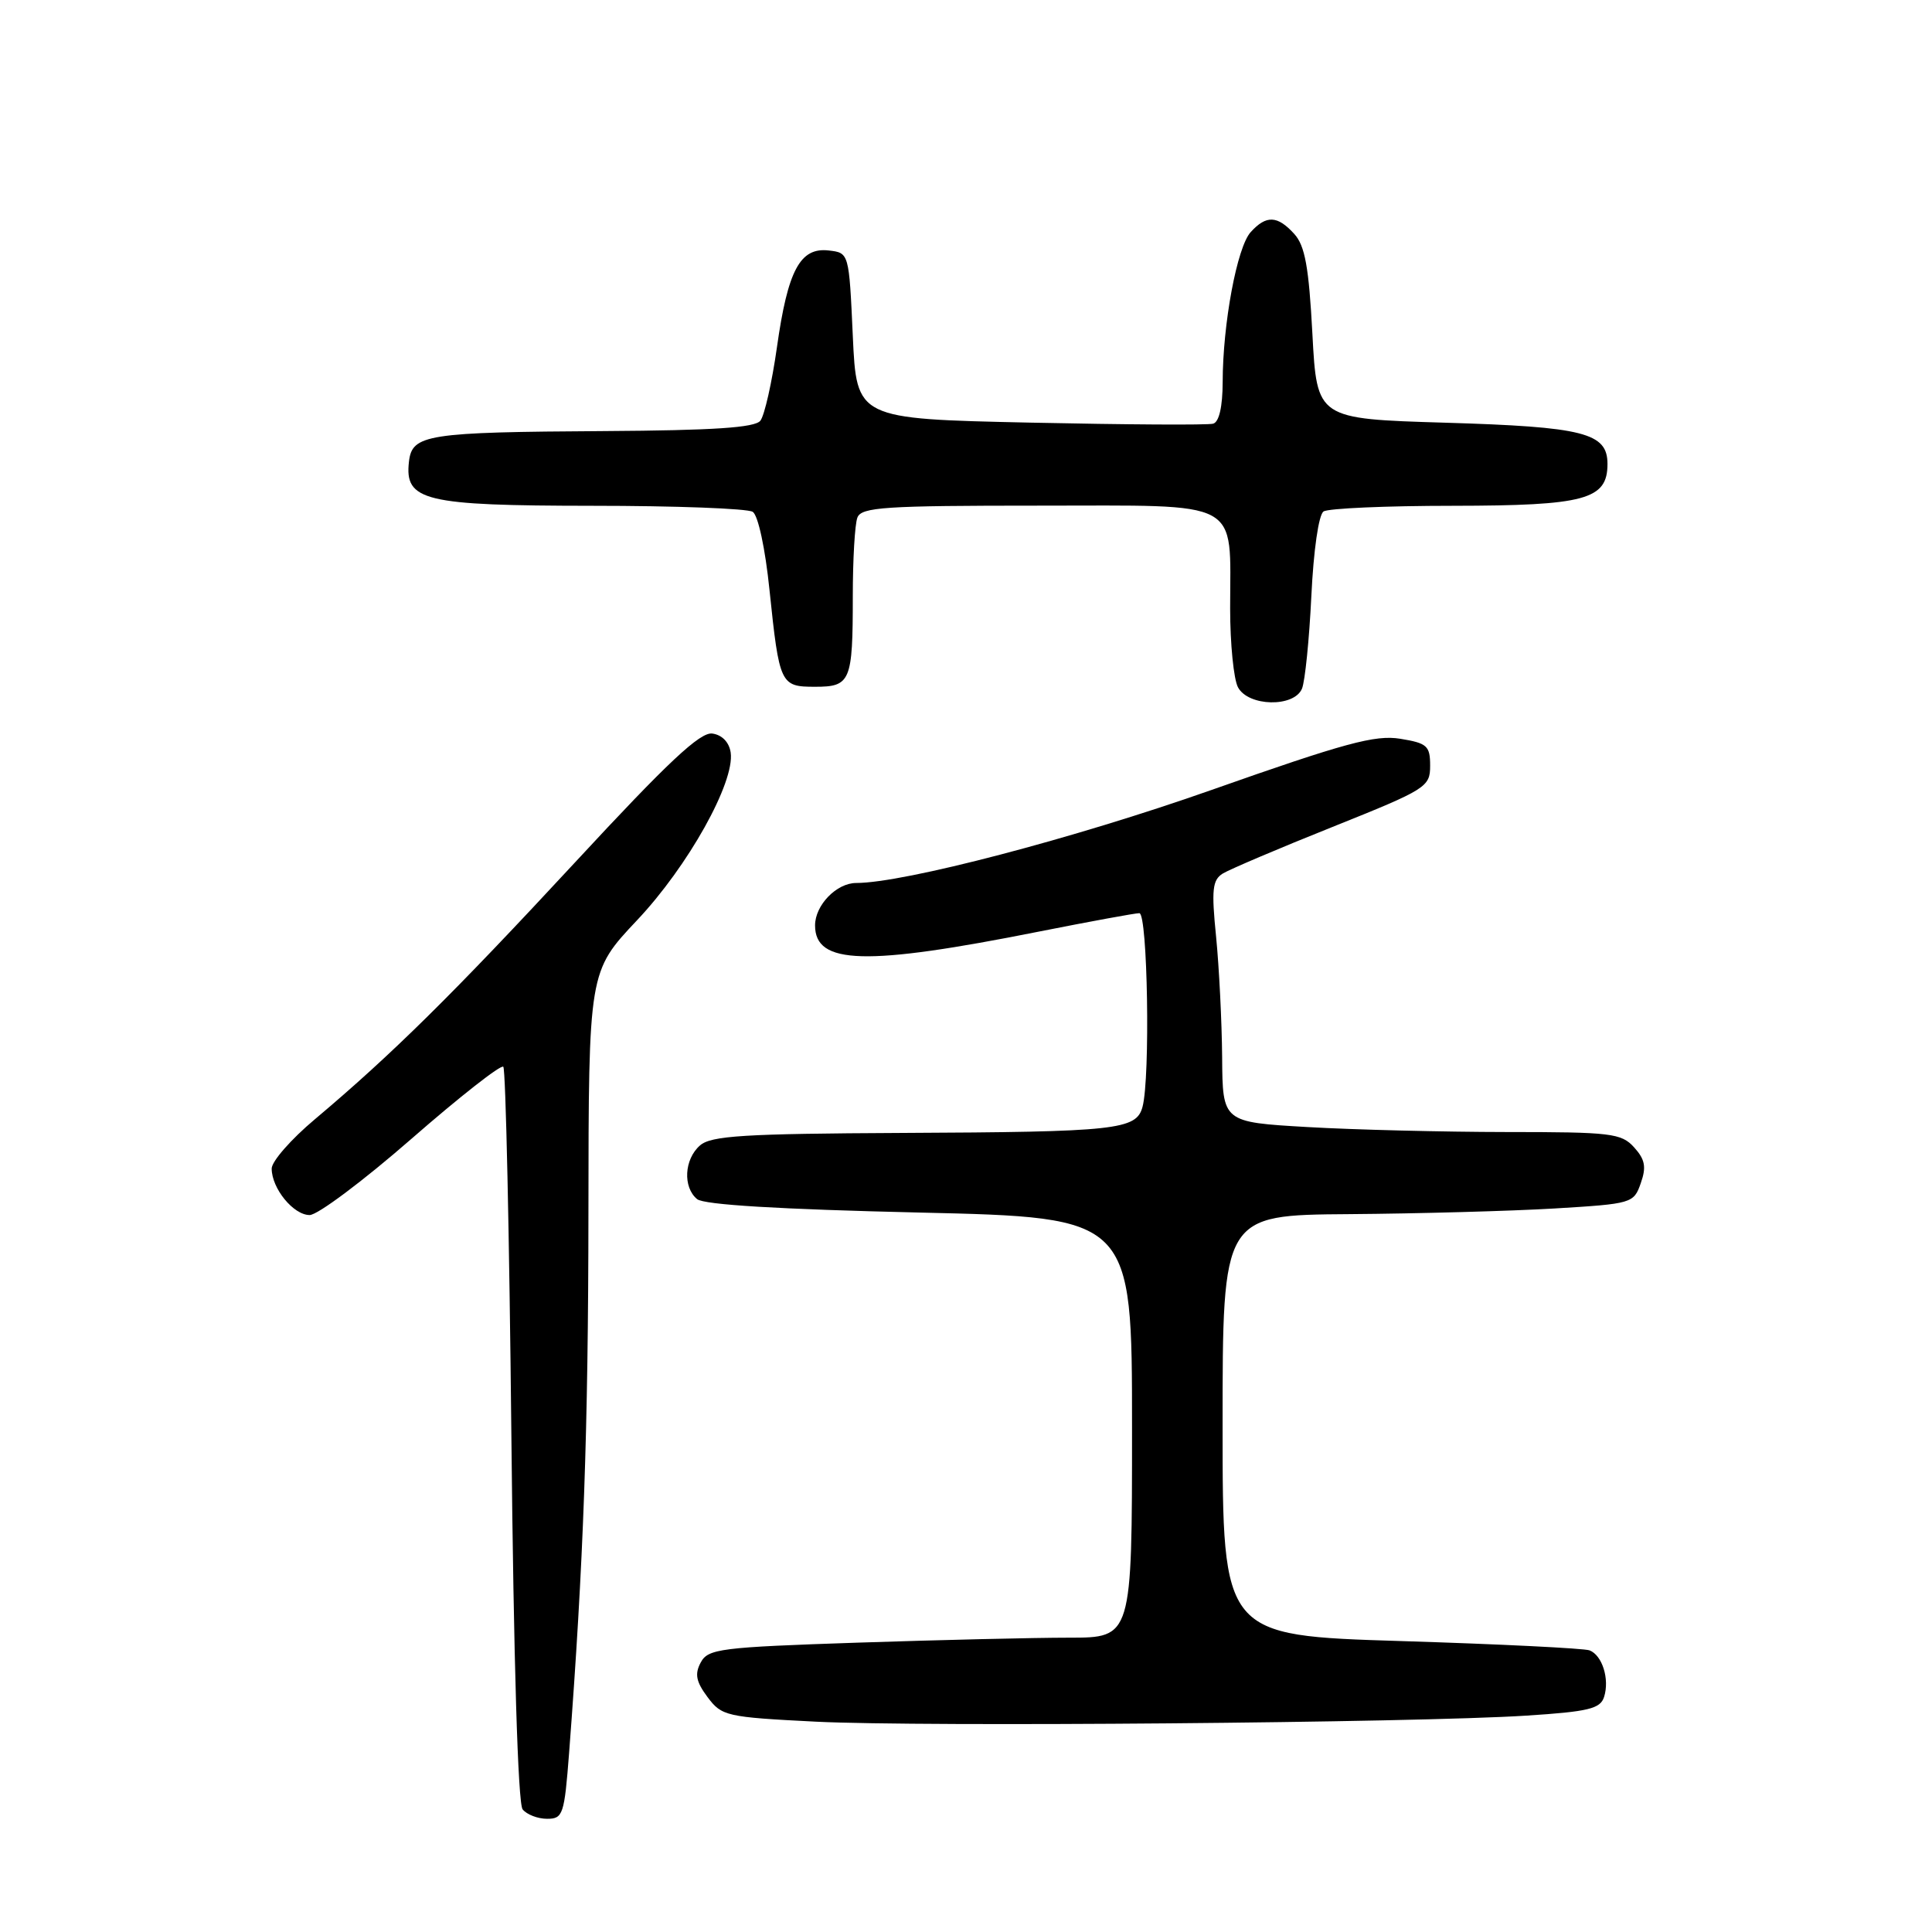 <?xml version="1.0" encoding="UTF-8" standalone="no"?>
<!DOCTYPE svg PUBLIC "-//W3C//DTD SVG 1.1//EN" "http://www.w3.org/Graphics/SVG/1.1/DTD/svg11.dtd" >
<svg xmlns="http://www.w3.org/2000/svg" xmlns:xlink="http://www.w3.org/1999/xlink" version="1.1" viewBox="0 0 256 256">
 <g >
 <path fill="currentColor"
d=" M 75.41 232.25 C 77.32 207.20 77.95 189.54 77.97 160.62 C 78.00 128.74 78.00 128.74 84.41 121.94 C 91.17 114.78 97.38 103.66 96.82 99.72 C 96.62 98.36 95.69 97.38 94.39 97.20 C 92.78 96.97 88.53 100.95 76.26 114.20 C 59.97 131.78 51.97 139.68 41.72 148.31 C 38.57 150.95 36.00 153.89 36.00 154.84 C 36.00 157.47 38.88 161.00 41.03 161.00 C 42.09 161.00 48.16 156.45 54.53 150.89 C 60.90 145.33 66.37 141.04 66.69 141.35 C 67.01 141.67 67.49 163.66 67.76 190.22 C 68.06 220.07 68.63 238.98 69.25 239.75 C 69.80 240.44 71.26 241.00 72.49 241.00 C 74.60 241.00 74.78 240.46 75.41 232.25 Z  M 202.23 227.33 C 210.50 226.80 212.05 226.42 212.55 224.85 C 213.30 222.49 212.31 219.33 210.62 218.68 C 209.90 218.41 198.67 217.85 185.66 217.45 C 162.00 216.72 162.00 216.72 162.00 188.86 C 162.00 161.00 162.00 161.00 178.75 160.88 C 187.96 160.81 200.22 160.47 205.98 160.13 C 216.25 159.51 216.48 159.45 217.41 156.78 C 218.17 154.63 217.98 153.64 216.53 152.03 C 214.84 150.16 213.49 150.00 199.60 150.00 C 191.29 149.99 179.44 149.70 173.25 149.34 C 162.00 148.69 162.00 148.69 161.94 140.10 C 161.90 135.37 161.54 128.18 161.14 124.13 C 160.51 117.89 160.65 116.61 162.02 115.75 C 162.92 115.20 169.46 112.41 176.57 109.57 C 189.02 104.58 189.50 104.28 189.50 101.46 C 189.50 98.83 189.11 98.47 185.54 97.89 C 182.22 97.35 178.21 98.44 160.54 104.67 C 142.28 111.11 119.77 117.00 113.45 117.00 C 110.85 117.00 108.00 119.94 108.00 122.62 C 108.00 127.84 114.69 128.02 137.72 123.43 C 144.44 122.10 150.41 121.00 150.97 121.00 C 152.07 121.00 152.43 142.79 151.39 146.66 C 150.58 149.71 148.00 149.99 119.47 150.12 C 98.58 150.22 94.21 150.49 92.75 151.78 C 90.66 153.61 90.46 157.31 92.37 158.89 C 93.27 159.64 103.26 160.24 121.87 160.67 C 150.00 161.32 150.00 161.32 150.00 189.16 C 150.00 217.00 150.00 217.00 141.66 217.00 C 137.07 217.00 124.45 217.30 113.61 217.66 C 95.41 218.27 93.82 218.47 92.85 220.29 C 92.03 221.81 92.23 222.83 93.75 224.87 C 95.63 227.39 96.22 227.53 108.10 228.13 C 122.18 228.84 187.50 228.28 202.23 227.33 Z  M 172.52 91.25 C 172.92 90.29 173.48 84.78 173.76 79.00 C 174.05 72.92 174.73 68.19 175.38 67.77 C 176.00 67.36 183.71 67.02 192.53 67.02 C 210.04 67.00 213.00 66.20 213.00 61.48 C 213.00 57.35 209.88 56.56 191.50 56.01 C 174.50 55.50 174.50 55.50 173.90 44.25 C 173.43 35.38 172.92 32.57 171.50 31.00 C 169.27 28.54 167.78 28.48 165.72 30.76 C 163.91 32.75 162.02 42.92 162.01 50.64 C 162.00 53.89 161.54 55.92 160.75 56.14 C 160.06 56.34 149.15 56.27 136.50 56.00 C 113.50 55.50 113.50 55.50 113.00 44.50 C 112.50 33.50 112.50 33.50 109.81 33.19 C 106.02 32.75 104.39 35.80 102.95 46.00 C 102.29 50.67 101.30 55.06 100.75 55.75 C 100.02 56.67 94.51 57.03 80.13 57.12 C 56.53 57.26 54.61 57.56 54.19 61.16 C 53.59 66.37 56.17 67.00 78.47 67.02 C 89.49 67.02 99.06 67.38 99.74 67.82 C 100.45 68.27 101.40 72.67 101.96 78.16 C 103.27 90.70 103.40 91.00 108.00 91.00 C 112.71 91.00 113.00 90.31 113.00 79.00 C 113.00 74.14 113.27 69.45 113.61 68.58 C 114.14 67.20 117.20 67.00 137.63 67.00 C 164.90 67.00 163.00 65.98 163.00 80.63 C 163.00 85.31 163.47 90.00 164.04 91.07 C 165.41 93.63 171.47 93.76 172.52 91.25 Z "/>
</g>
</svg>